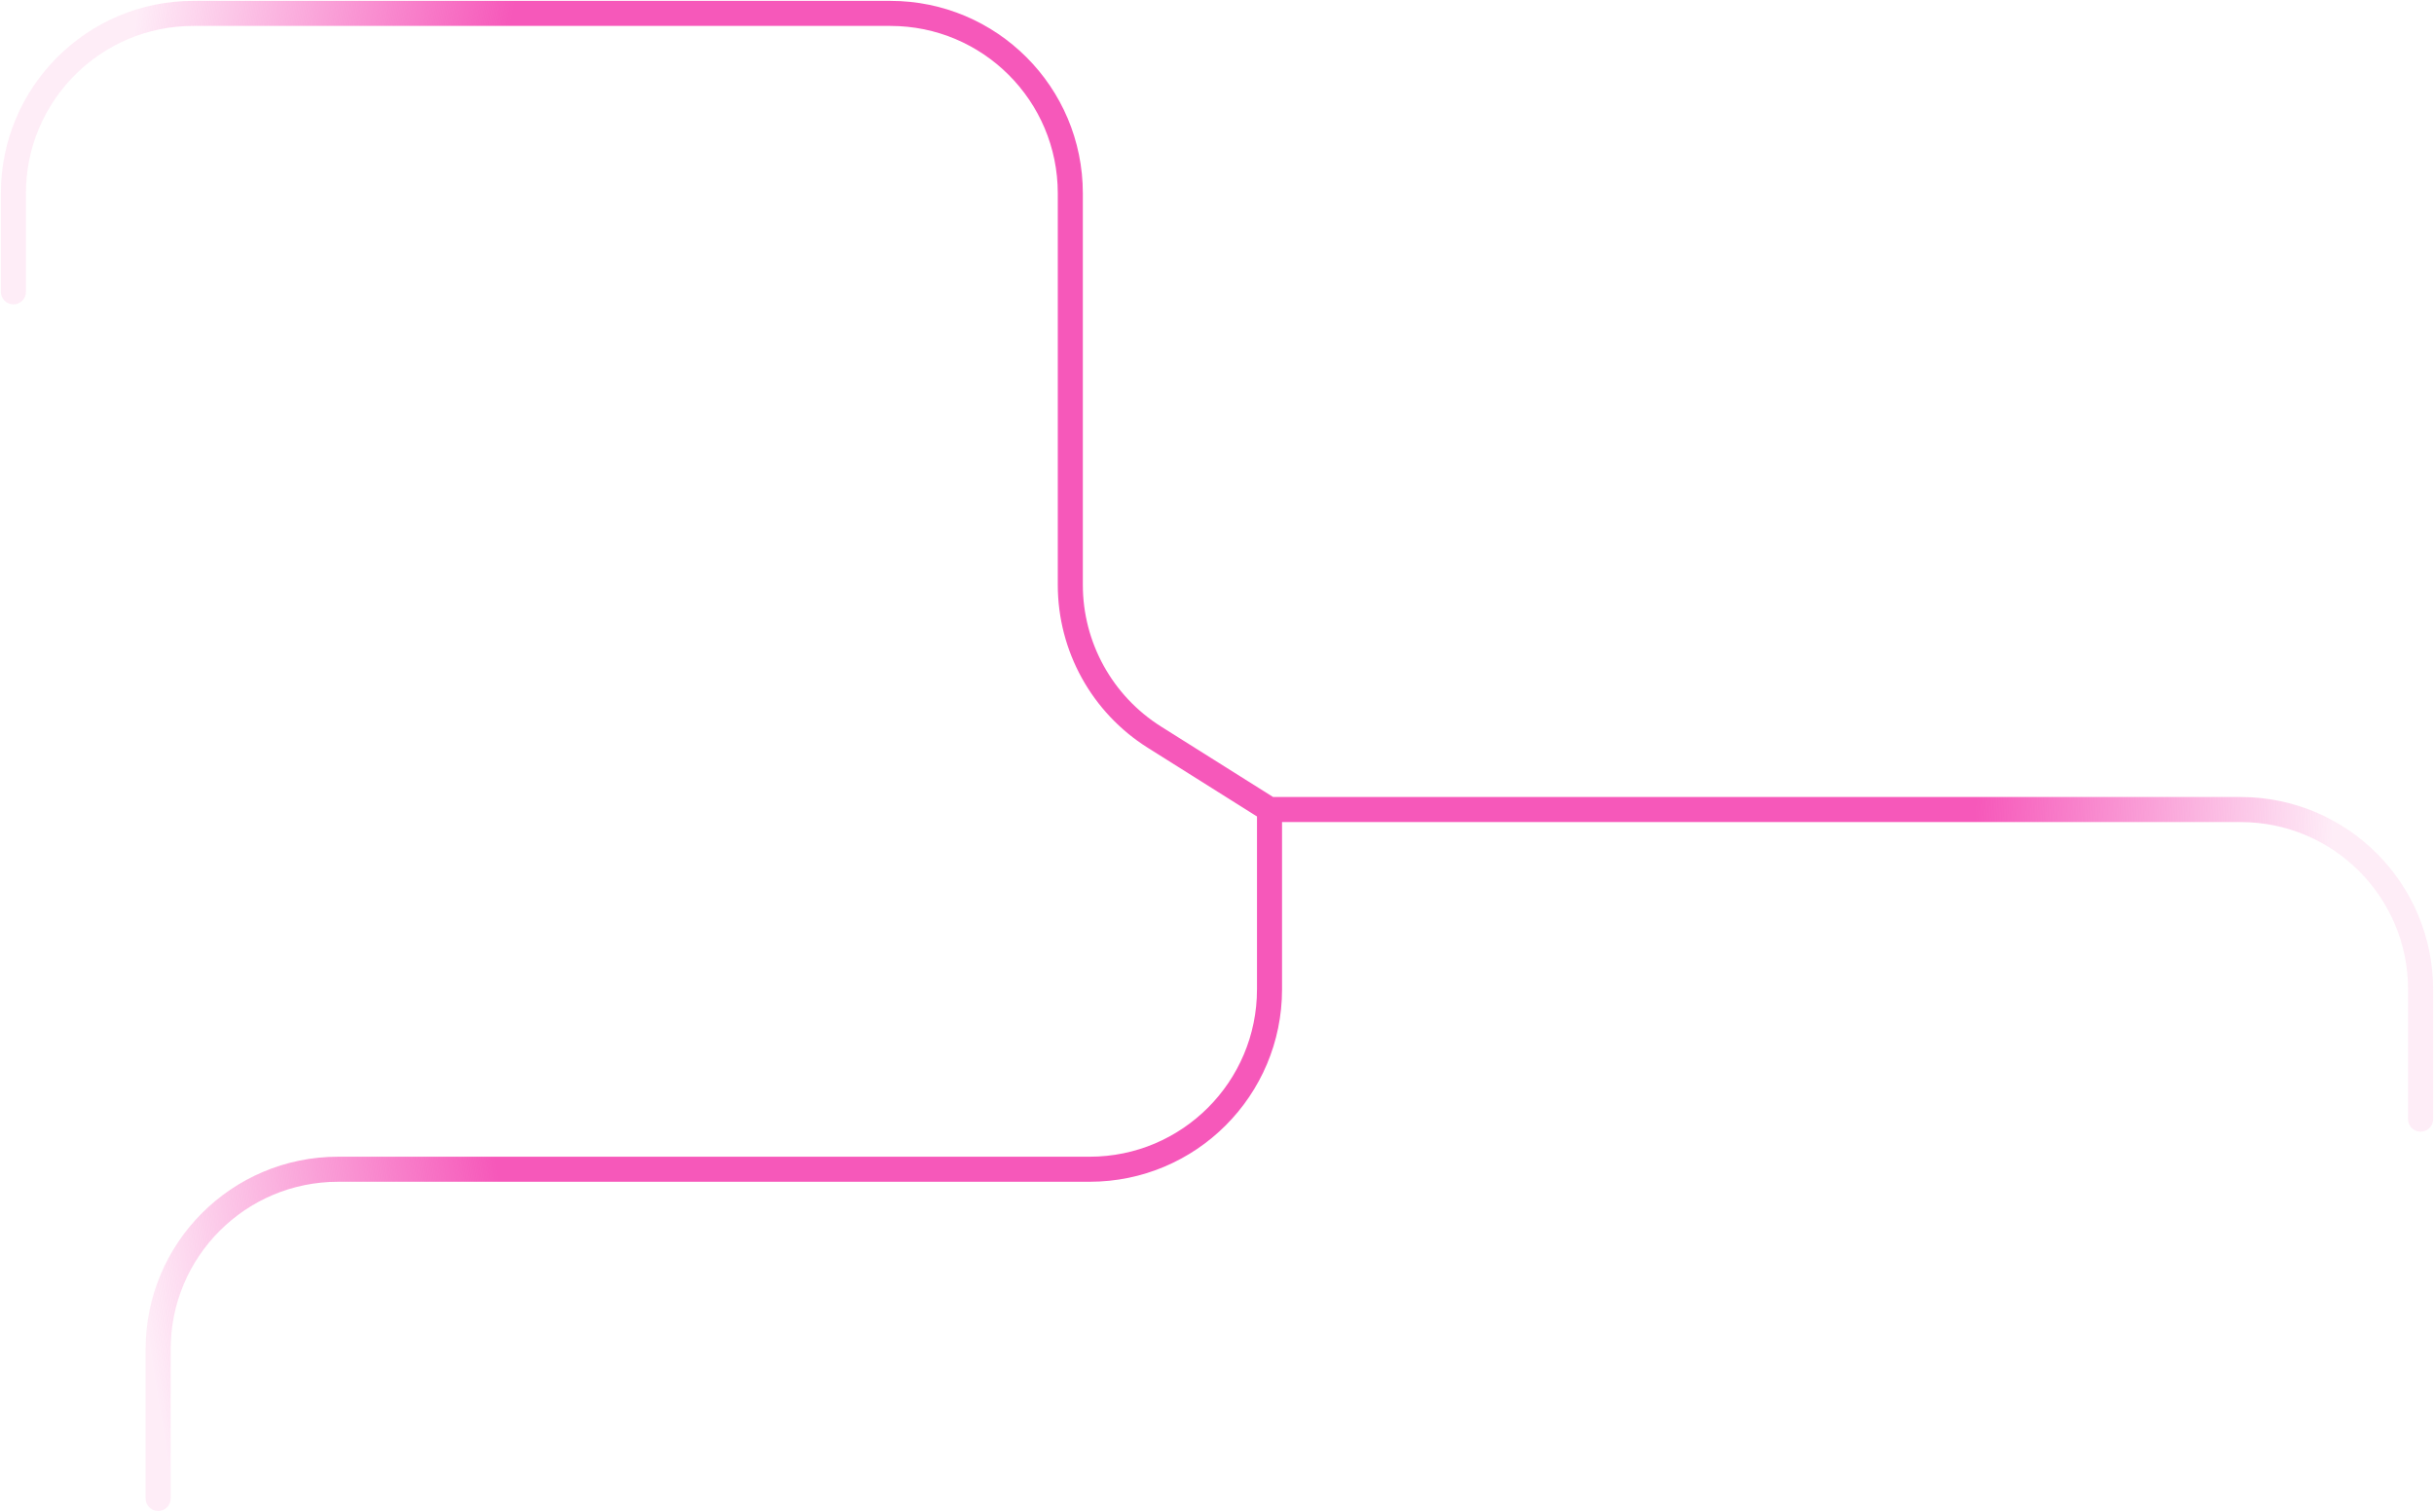 <svg width="908" height="564" viewBox="0 0 908 564" fill="none" xmlns="http://www.w3.org/2000/svg">
<path d="M5 108.871V72.119C5 35.05 35.05 5 72.119 5H332.159C369.228 5 399.278 35.05 399.278 72.119V218.188C399.278 241.263 411.132 262.721 430.665 275.005L473.59 302M473.59 302H835.881C872.95 302 903 332.05 903 369.119V417.5M473.59 302V369.065C473.59 406.134 443.539 436.184 406.471 436.184H126.119C89.05 436.184 59 466.234 59 503.303V559" stroke="url(#paint0_radial_608_22)" stroke-width="9.346" stroke-linecap="round" stroke-linejoin="round"/>
<defs>
<radialGradient id="paint0_radial_608_22" cx="0" cy="0" r="1" gradientUnits="userSpaceOnUse" gradientTransform="translate(454 236.5) rotate(-90) scale(889.5 414.304)">
<stop offset="0.682" stop-color="#F658BA"/>
<stop offset="1" stop-color="#F658BA" stop-opacity="0.11"/>
</radialGradient>
</defs>
</svg>
